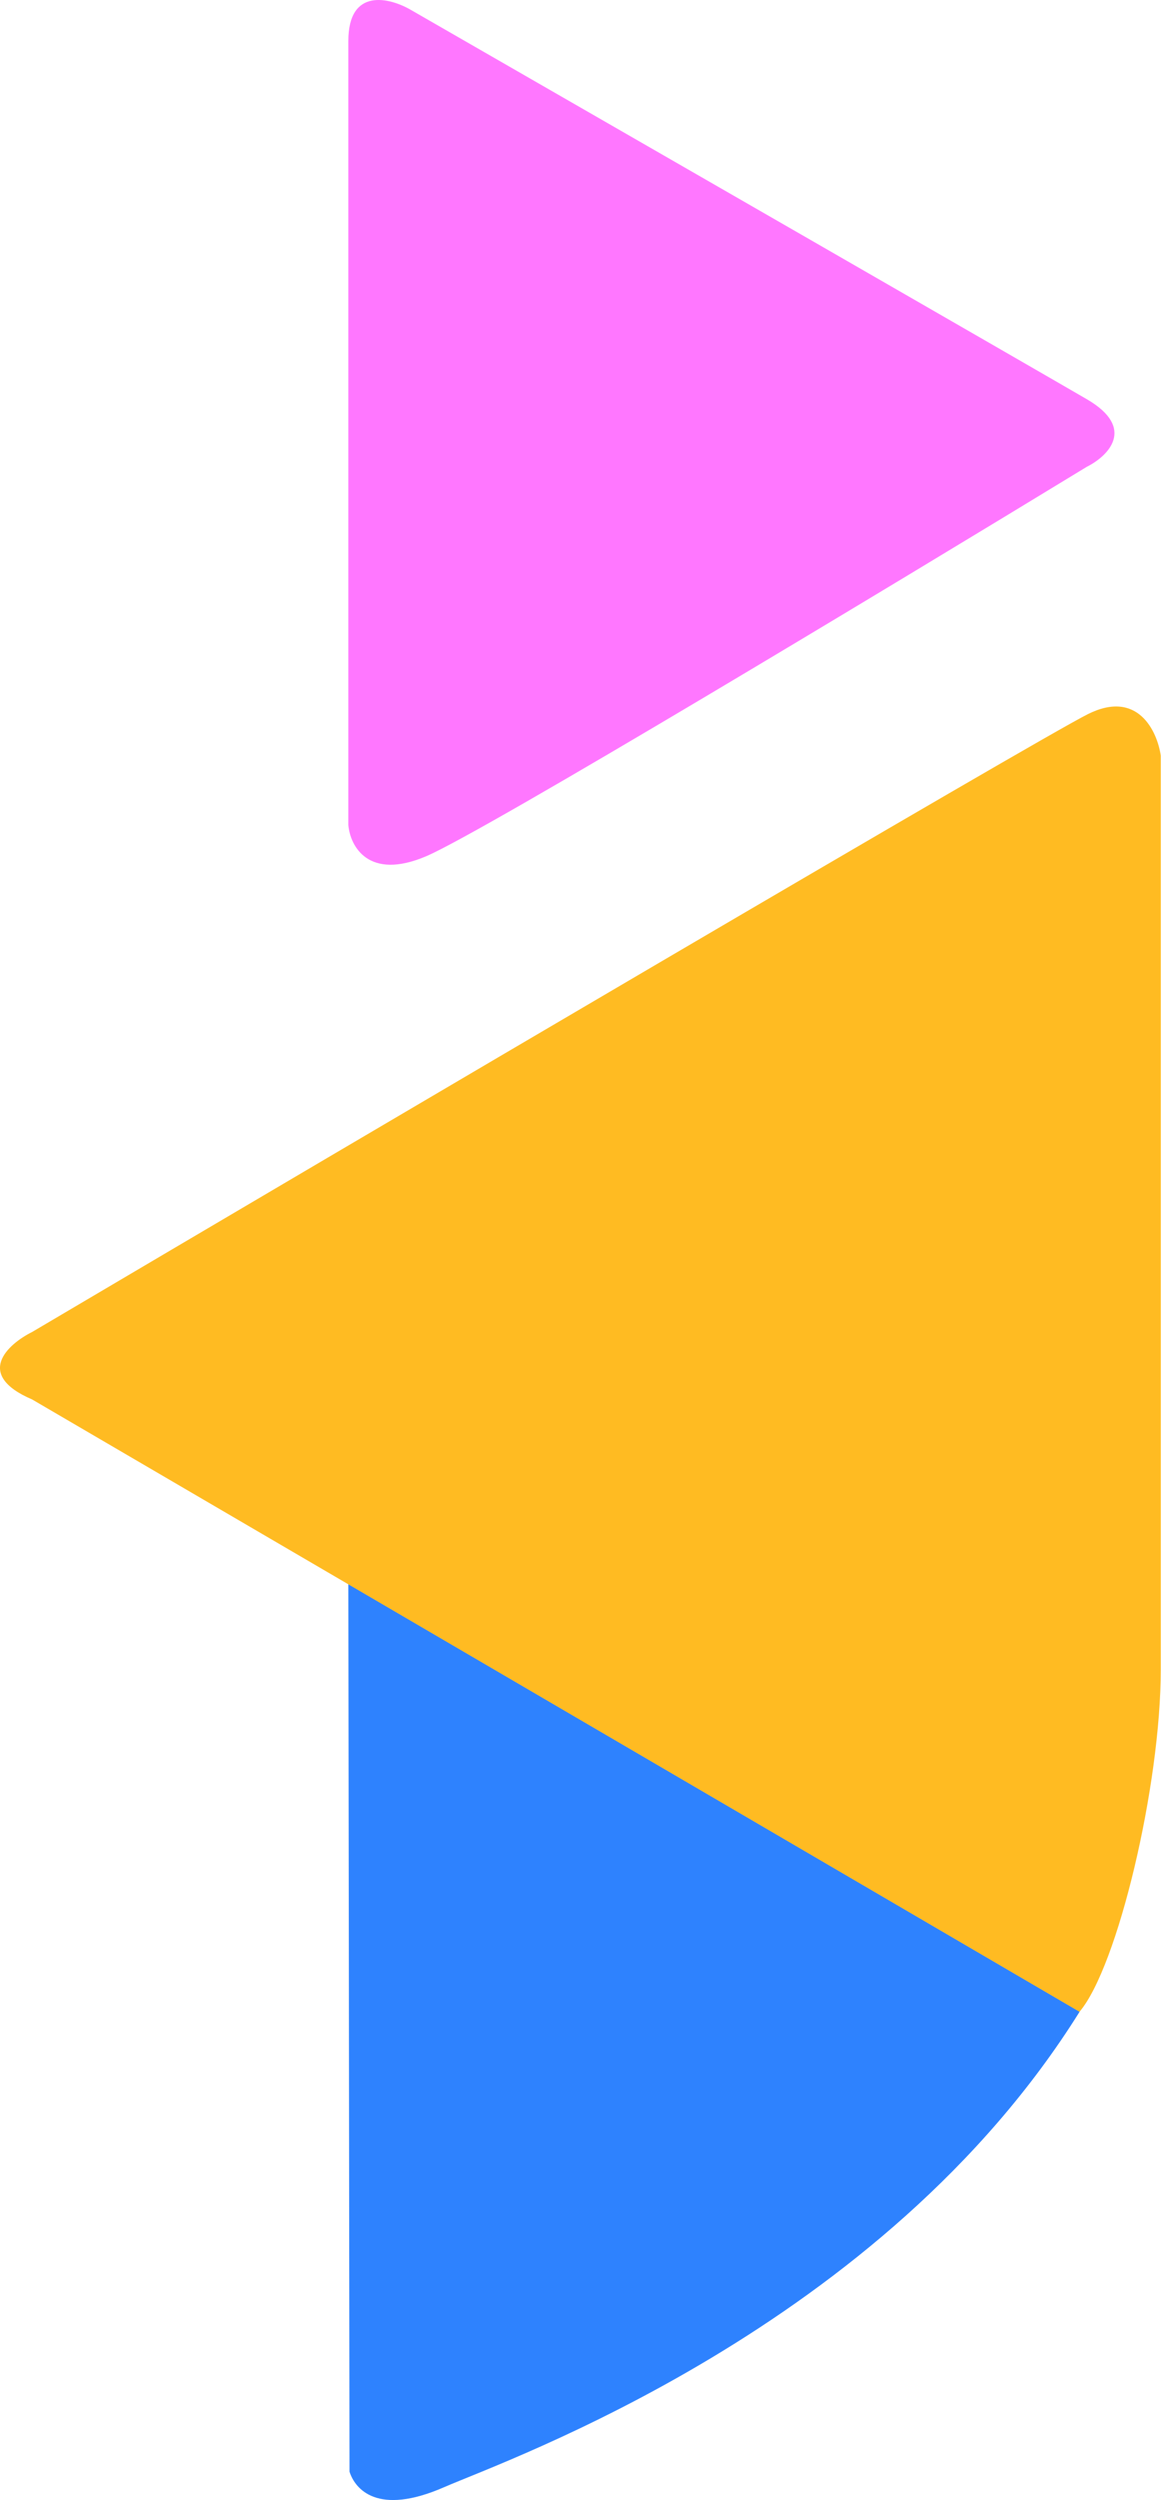<svg width="744" height="1602" viewBox="0 0 744 1602" fill="none" xmlns="http://www.w3.org/2000/svg">
<path d="M284.482 1593.82C241.772 1612.46 227.535 1594.93 223.976 1583.84L223.231 1015.09L691.856 1289.08C565.261 1491.88 325.246 1576.04 284.482 1593.82Z" fill="#2E82FE"/>
<path d="M743.848 1069.78C743.848 1144.18 716.22 1260.31 691.778 1289.14L20.611 896.769C-16.718 880.798 5.057 861.279 20.611 853.516C232.805 728.195 665.192 473.561 697.187 457.59C729.183 441.62 741.626 468.681 743.848 484.207V1069.78Z" fill="#FFBB22"/>
<path d="M223.231 528.664L223.231 26.268C223.231 -8.334 249.894 -1.458 263.226 6.306C394.319 81.721 664.505 237.208 696.501 255.84C728.497 274.472 709.832 292.438 696.501 299.093C570.962 375.616 310.553 532.657 273.224 548.627C235.896 564.597 224.342 541.973 223.231 528.664Z" fill="#FF77FF"/>
</svg>
